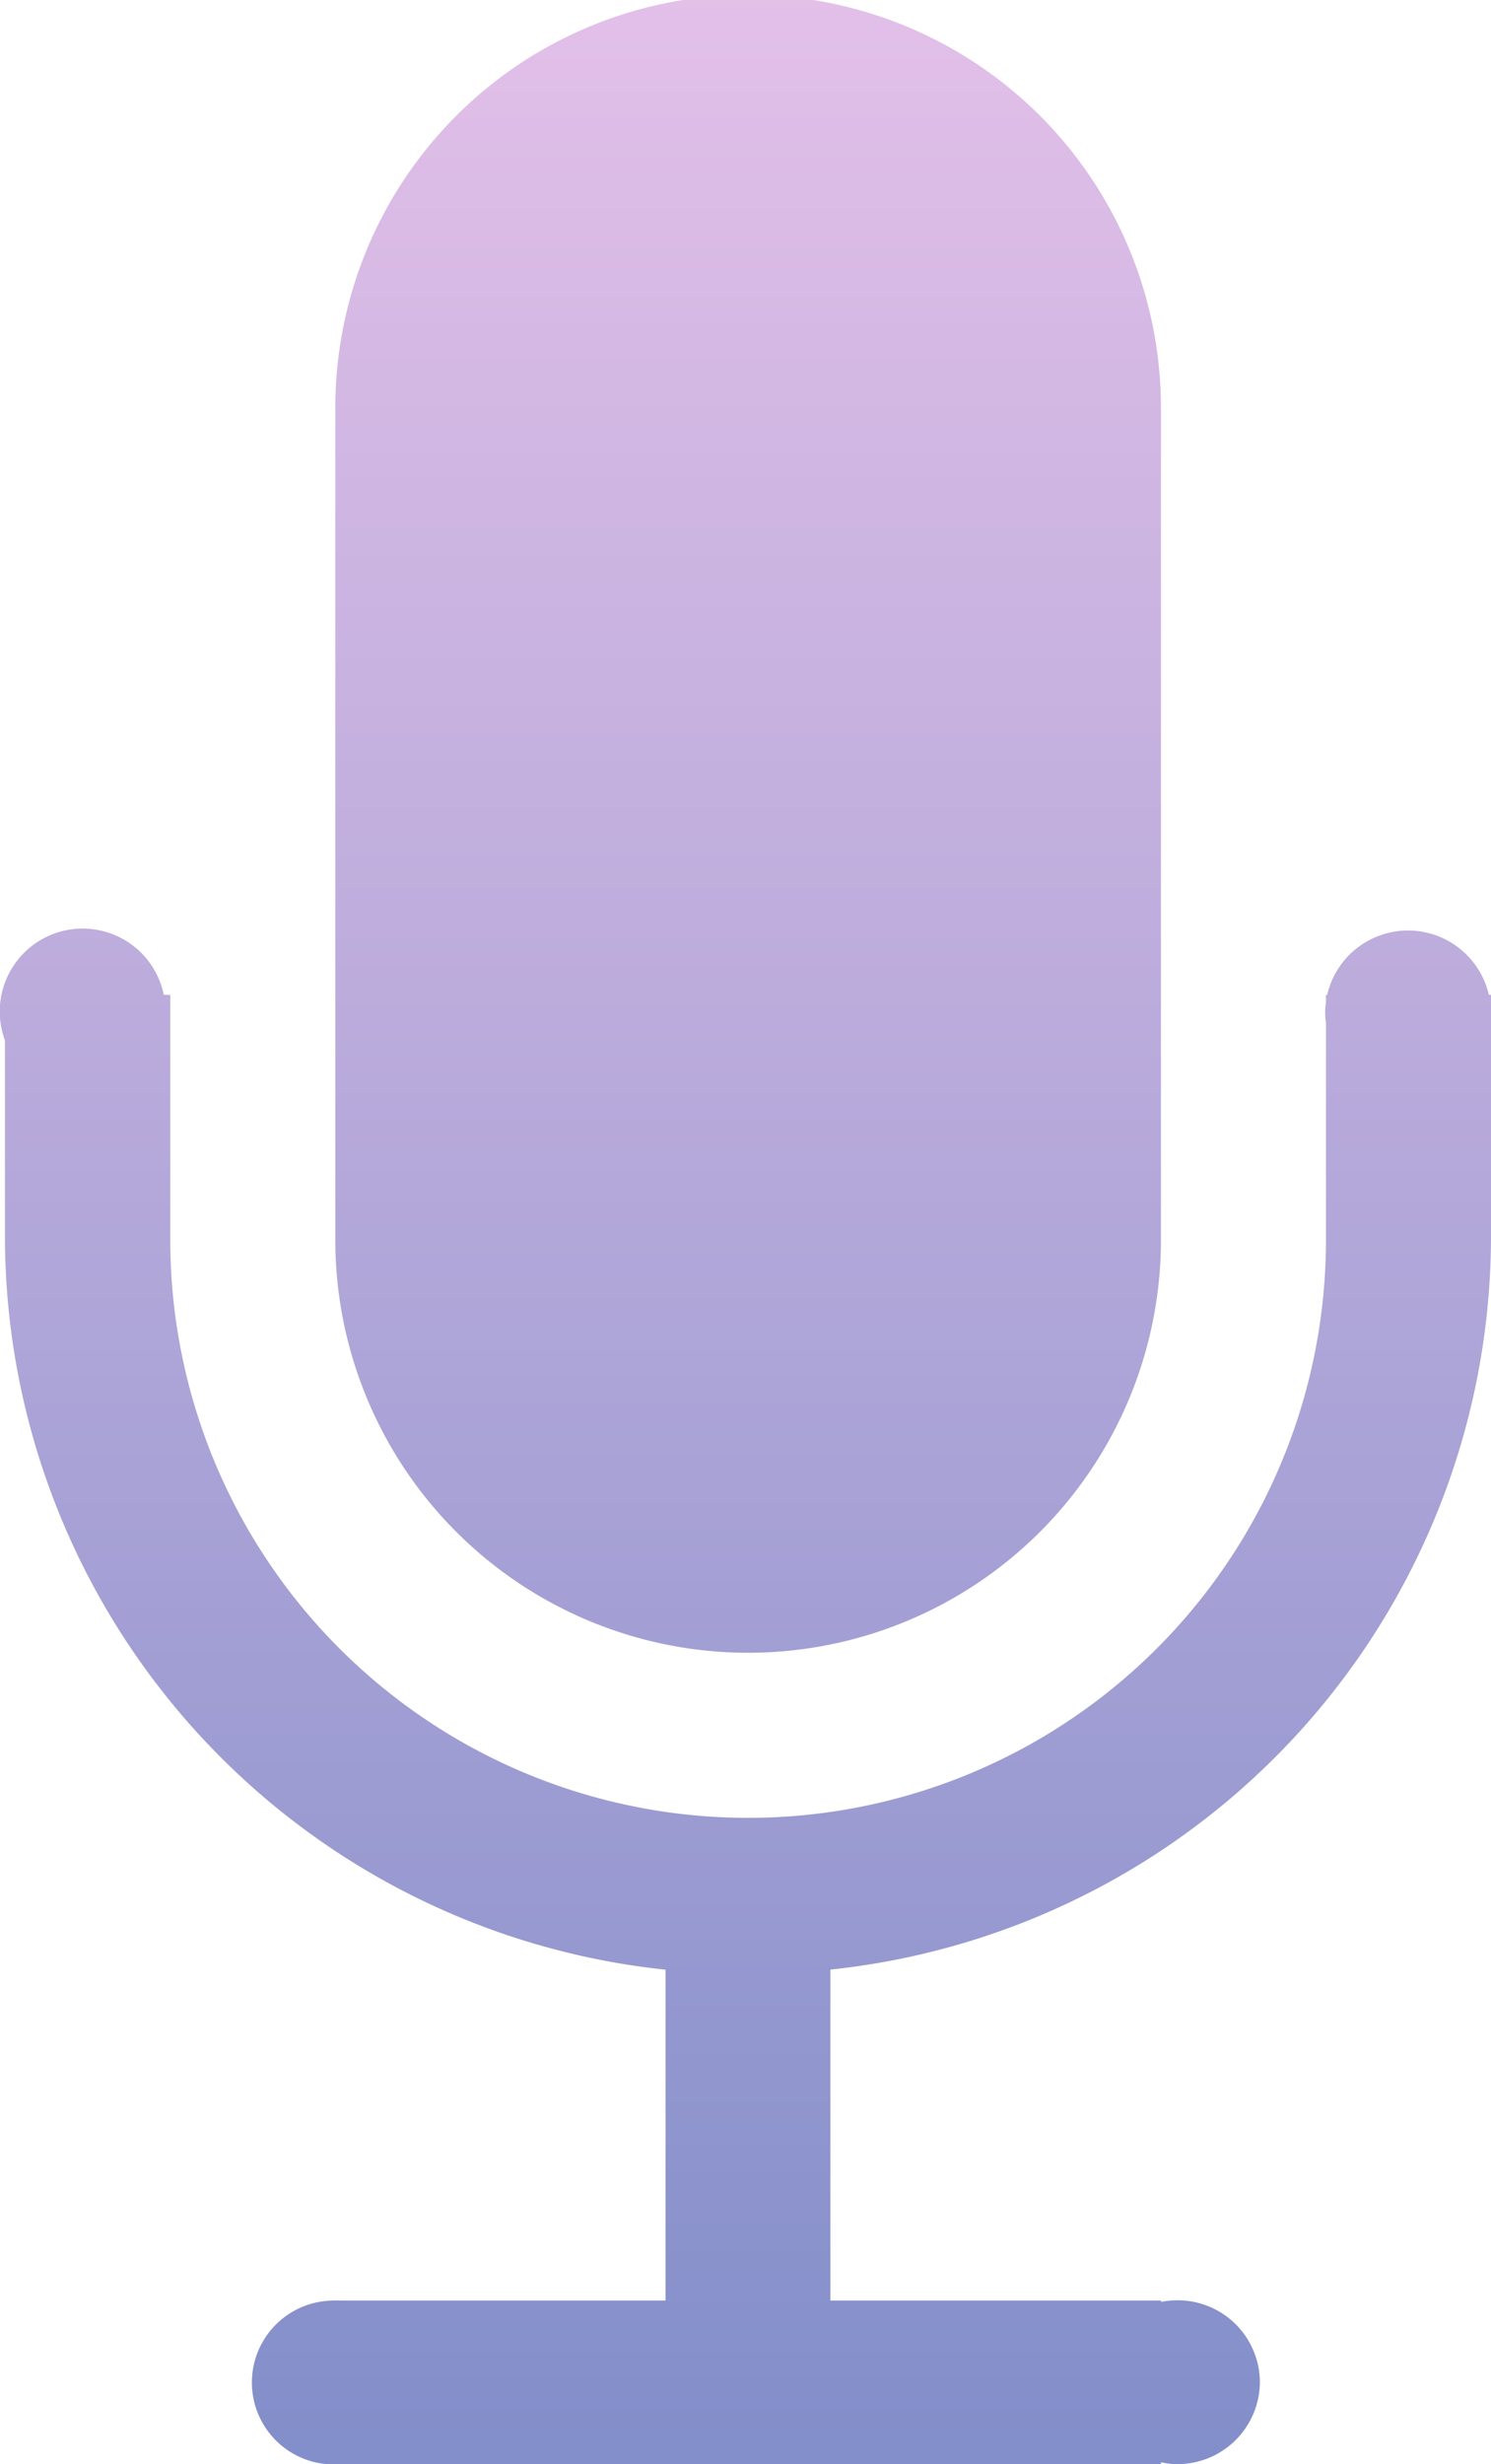 <svg xmlns="http://www.w3.org/2000/svg" xmlns:xlink="http://www.w3.org/1999/xlink" width="14.754" height="24.375" viewBox="0 0 14.754 24.375">
  <defs>
    <linearGradient id="linear-gradient" x1="0.5" y1="1" x2="0.5" gradientUnits="objectBoundingBox">
      <stop offset="0" stop-color="#d6a5df"/>
      <stop offset="1" stop-color="#4e5fb4"/>
    </linearGradient>
  </defs>
  <path id="Union_5" data-name="Union 5" d="M11.436,0H3.266V.019A.679.679,0,0,0,3.105,0a.816.816,0,0,0-.818.812.814.814,0,0,0,.818.809.882.882,0,0,0,.16-.016v.013H6.537V4.892A7.3,7.3,0,0,0,0,12.111v2.423H.021a.821.821,0,0,0,1.6,0h.012V14.46a.617.617,0,0,0,0-.2V12.111a5.718,5.718,0,0,1,11.436,0v2.423h.064a.82.82,0,1,0,1.572-.45V12.111a7.3,7.3,0,0,0-6.537-7.22V1.618h3.215a.519.519,0,0,0,.068,0,.81.81,0,1,0,0-1.621ZM3.266,12.111v8.23a4.085,4.085,0,0,0,8.17,0v-8.23a4.085,4.085,0,0,0-8.17,0Z" transform="translate(14.754 24.375) rotate(180)" opacity="0.7" fill="url(#linear-gradient)"/>
</svg>
